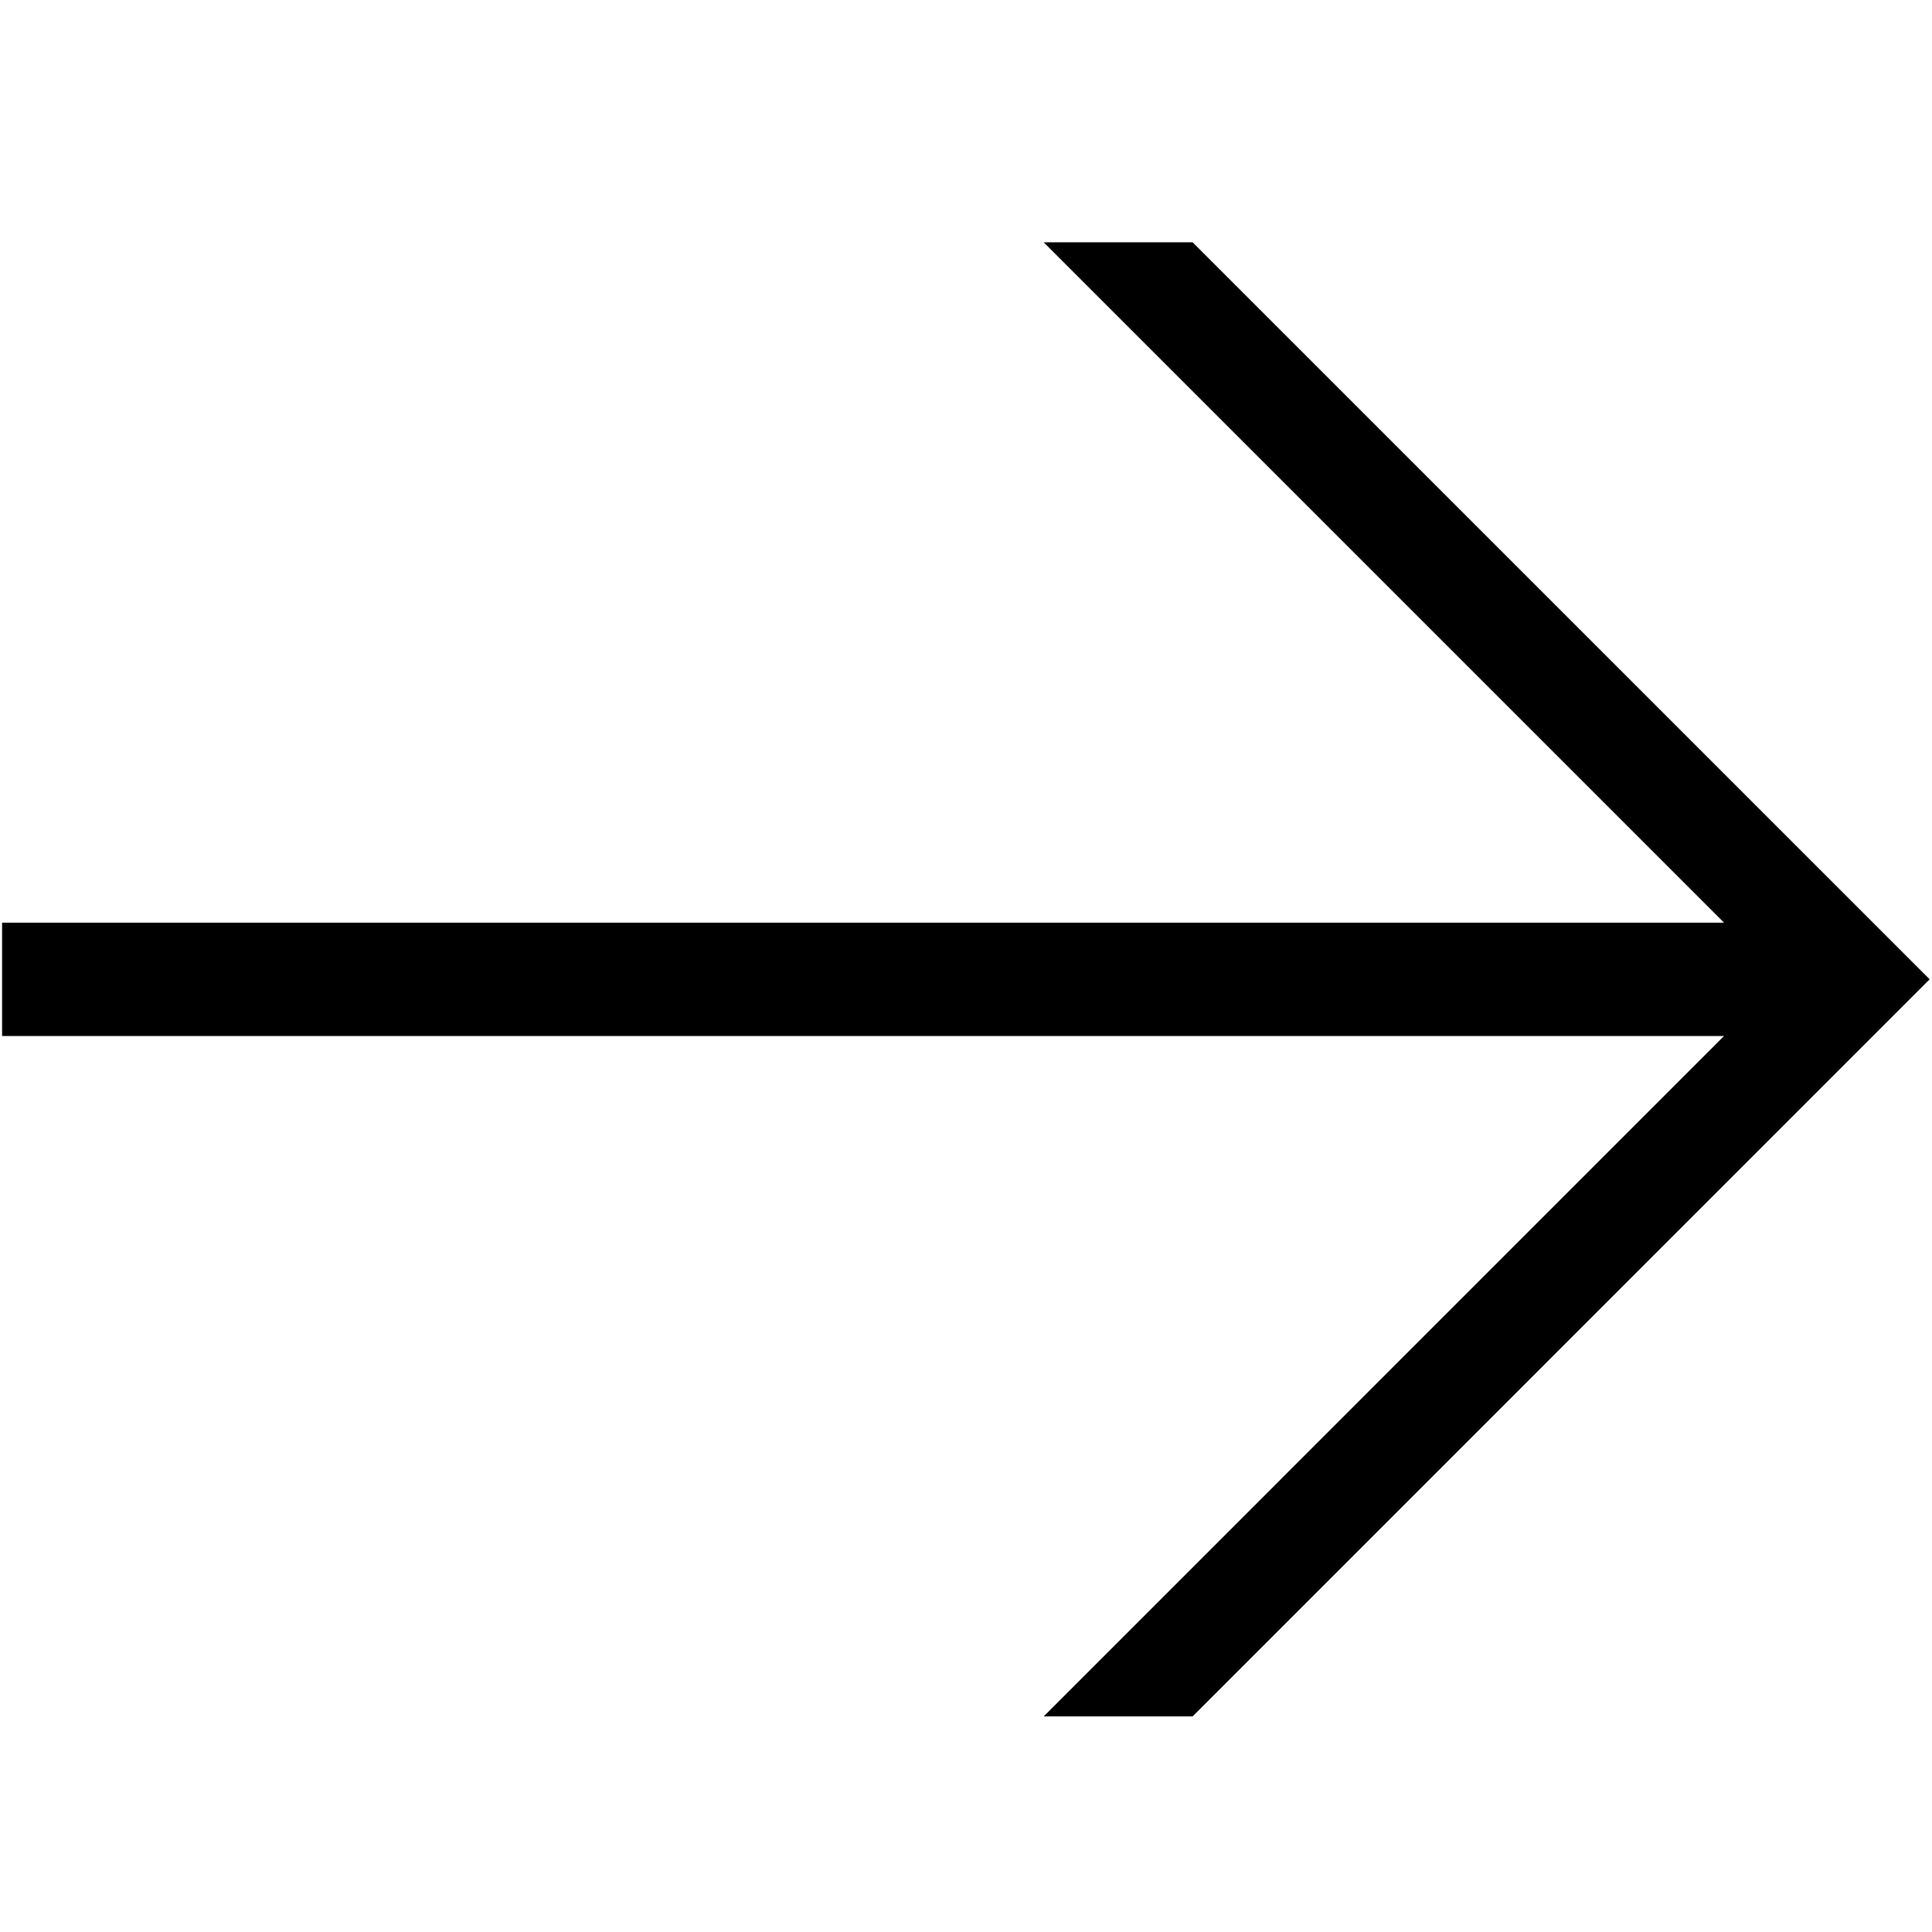 <svg width="64" height="64" fill="none" xmlns="http://www.w3.org/2000/svg">
  <path fill-rule="evenodd" clip-rule="evenodd" d="M.069 34.32H57.11L34.575 56.857h4.933L63.922 32.44 39.508 8.027h-4.934l22.537 22.537H.069v3.756z" fill="#000"/>
</svg>

